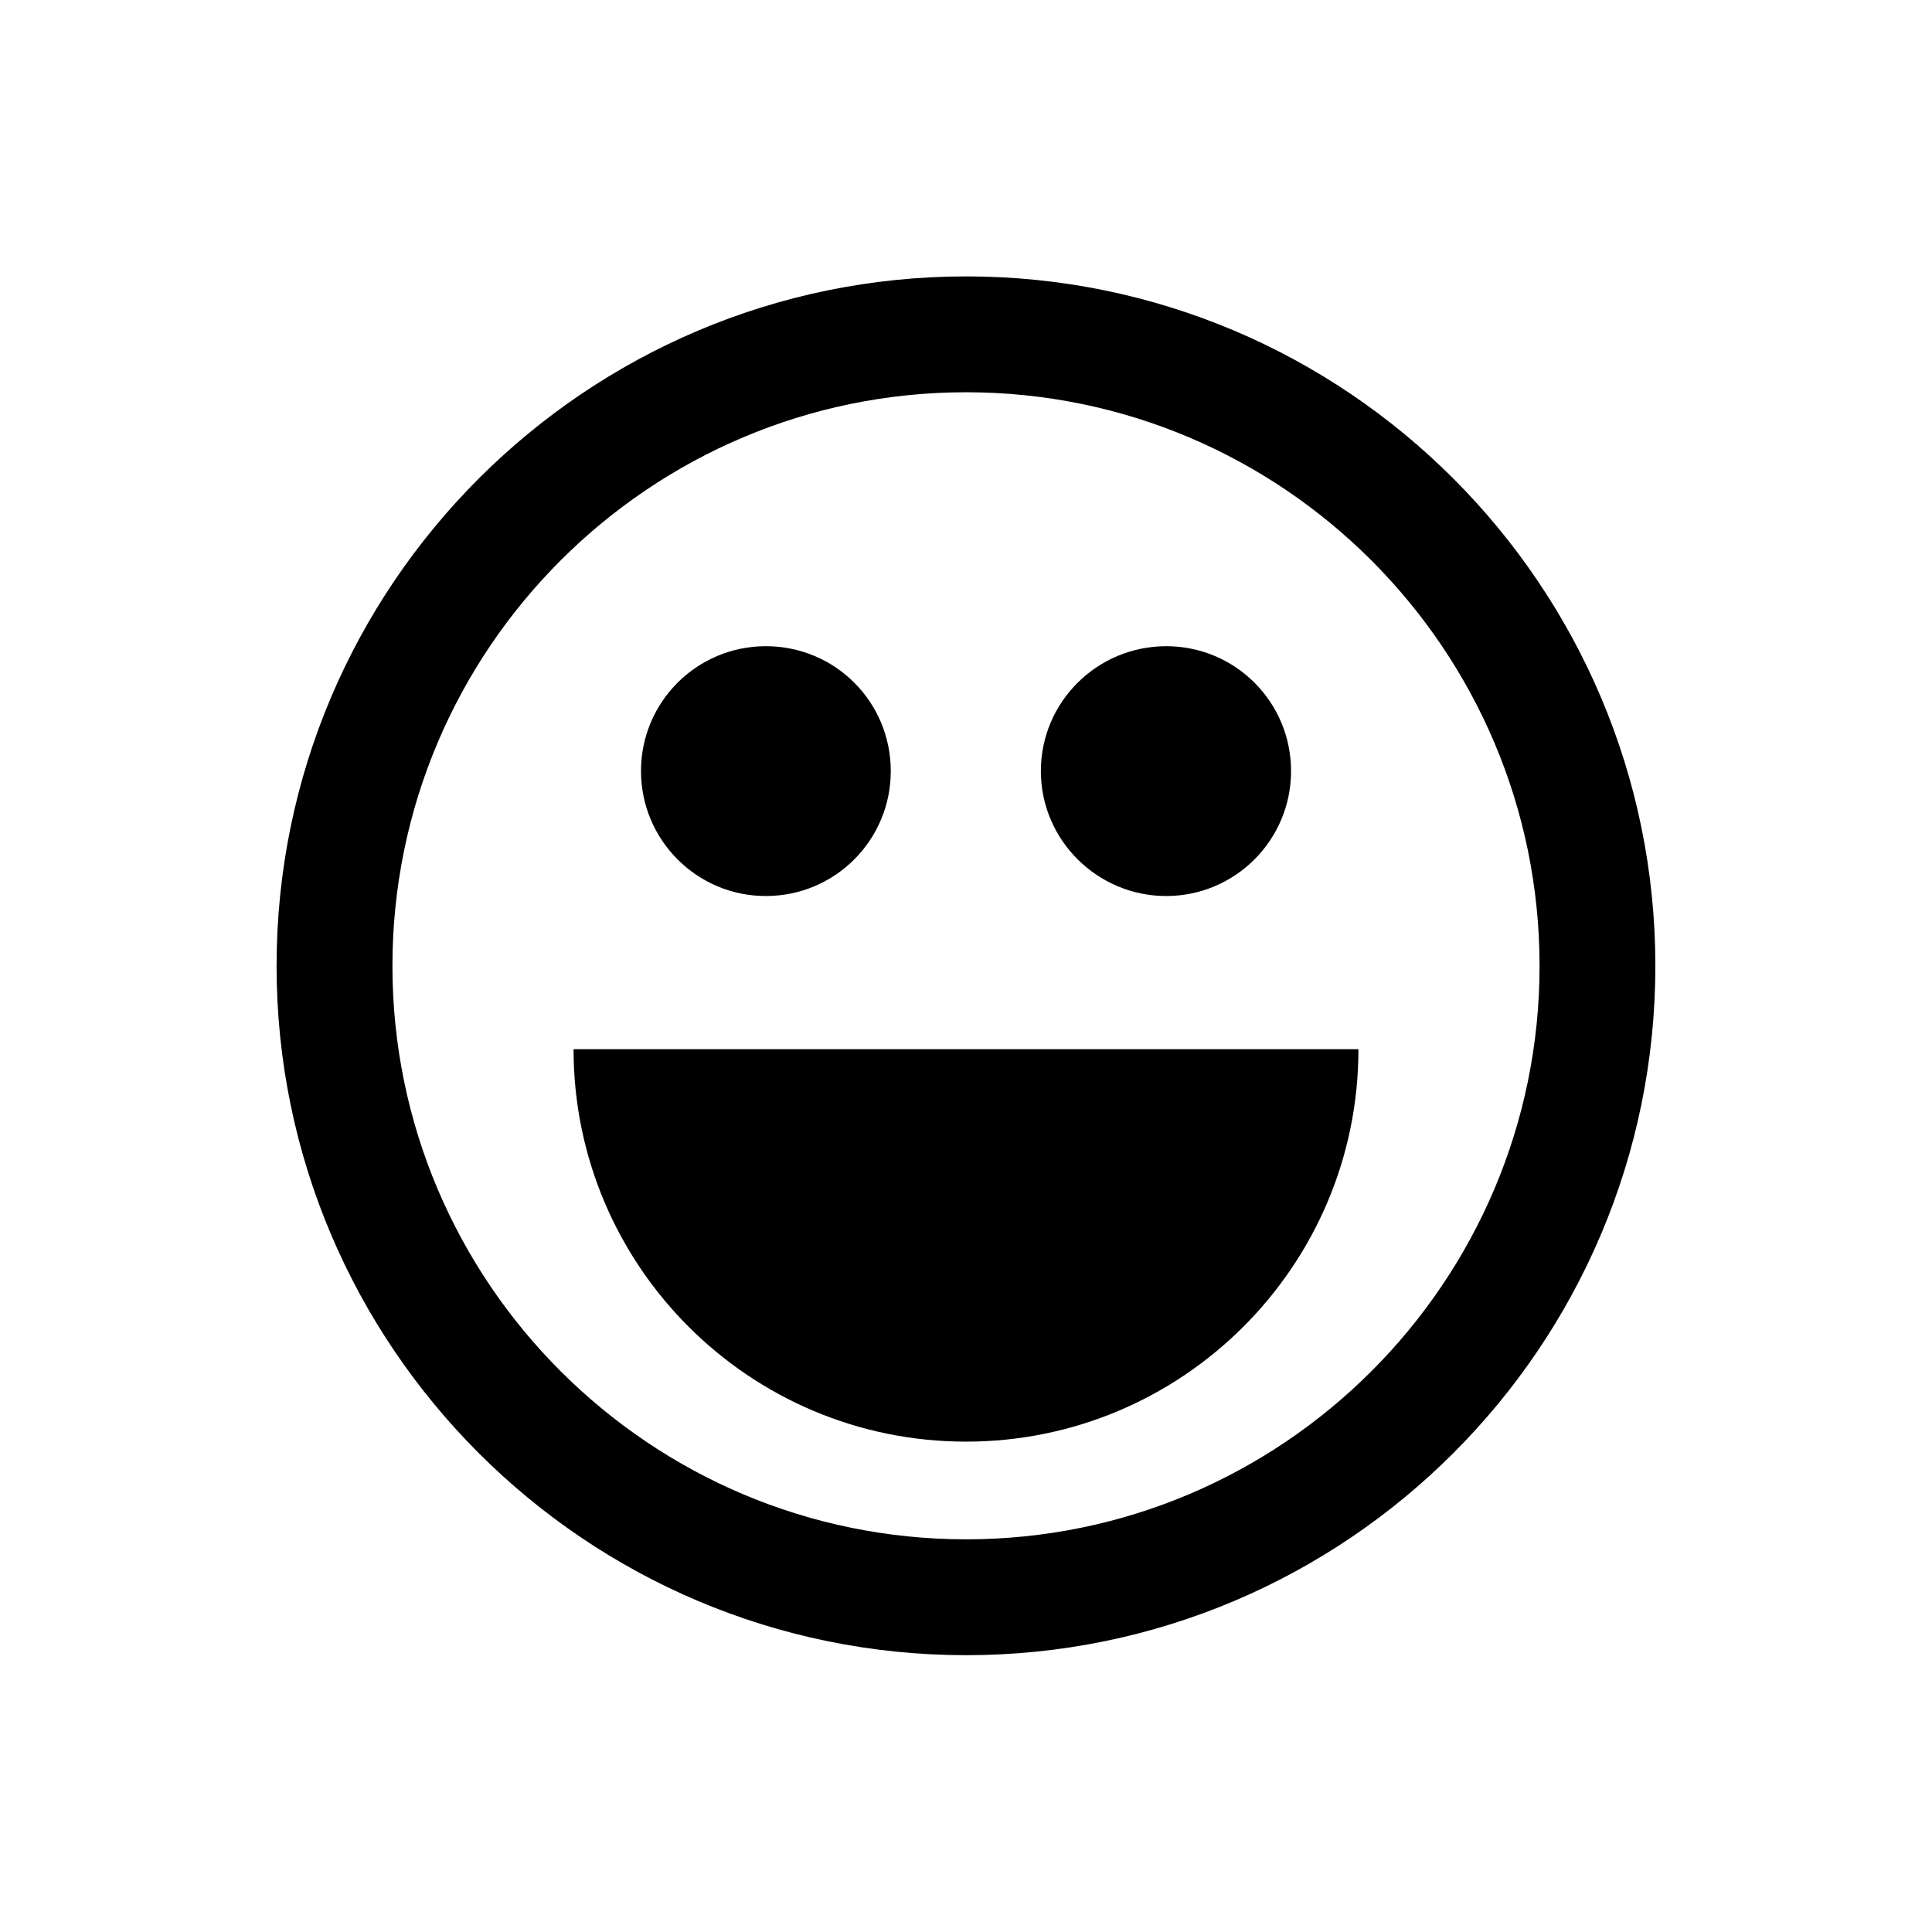 <?xml version="1.0" encoding="UTF-8" standalone="no"?>
<!DOCTYPE svg PUBLIC "-//W3C//DTD SVG 1.1 Tiny//EN" "http://www.w3.org/Graphics/SVG/1.1/DTD/svg11-tiny.dtd">
<svg xmlns="http://www.w3.org/2000/svg" xmlns:xlink="http://www.w3.org/1999/xlink" width="32" height="32" viewBox="0 0 32 32">
<rect fill="none" height="32" width="32"/>
<path d="M16.003,4.578c-6.3,0-11.422,5.122-11.422,11.421c0,6.297,5.122,11.416,11.422,11.416c6.297,0,11.415-5.119,11.415-11.416 C27.418,9.7,22.3,4.578,16.003,4.578z M16.003,25.496c-5.243,0-9.503-4.26-9.503-9.497c0-5.241,4.26-9.502,9.503-9.502 c5.237,0,9.497,4.261,9.497,9.502C25.5,21.236,21.24,25.496,16.003,25.496z"/>
<path d="M14.754,12.772c0,1.141-0.922,2.069-2.07,2.069c-1.141,0-2.067-0.928-2.067-2.069c0-1.147,0.927-2.069,2.067-2.069 C13.832,10.703,14.754,11.625,14.754,12.772z"/>
<path d="M21.384,12.772c0,1.141-0.926,2.069-2.068,2.069c-1.141,0-2.076-0.928-2.076-2.069c0-1.147,0.934-2.069,2.076-2.069 S21.384,11.625,21.384,12.772z"/>
<path d="M9.5,17.378C9.5,17.378,9.5,17.378,9.5,17.378c0,3.589,2.912,6.5,6.5,6.5s6.5-2.913,6.5-6.499c0-0.001,0-0.001,0-0.001H9.5z "/>
</svg>
